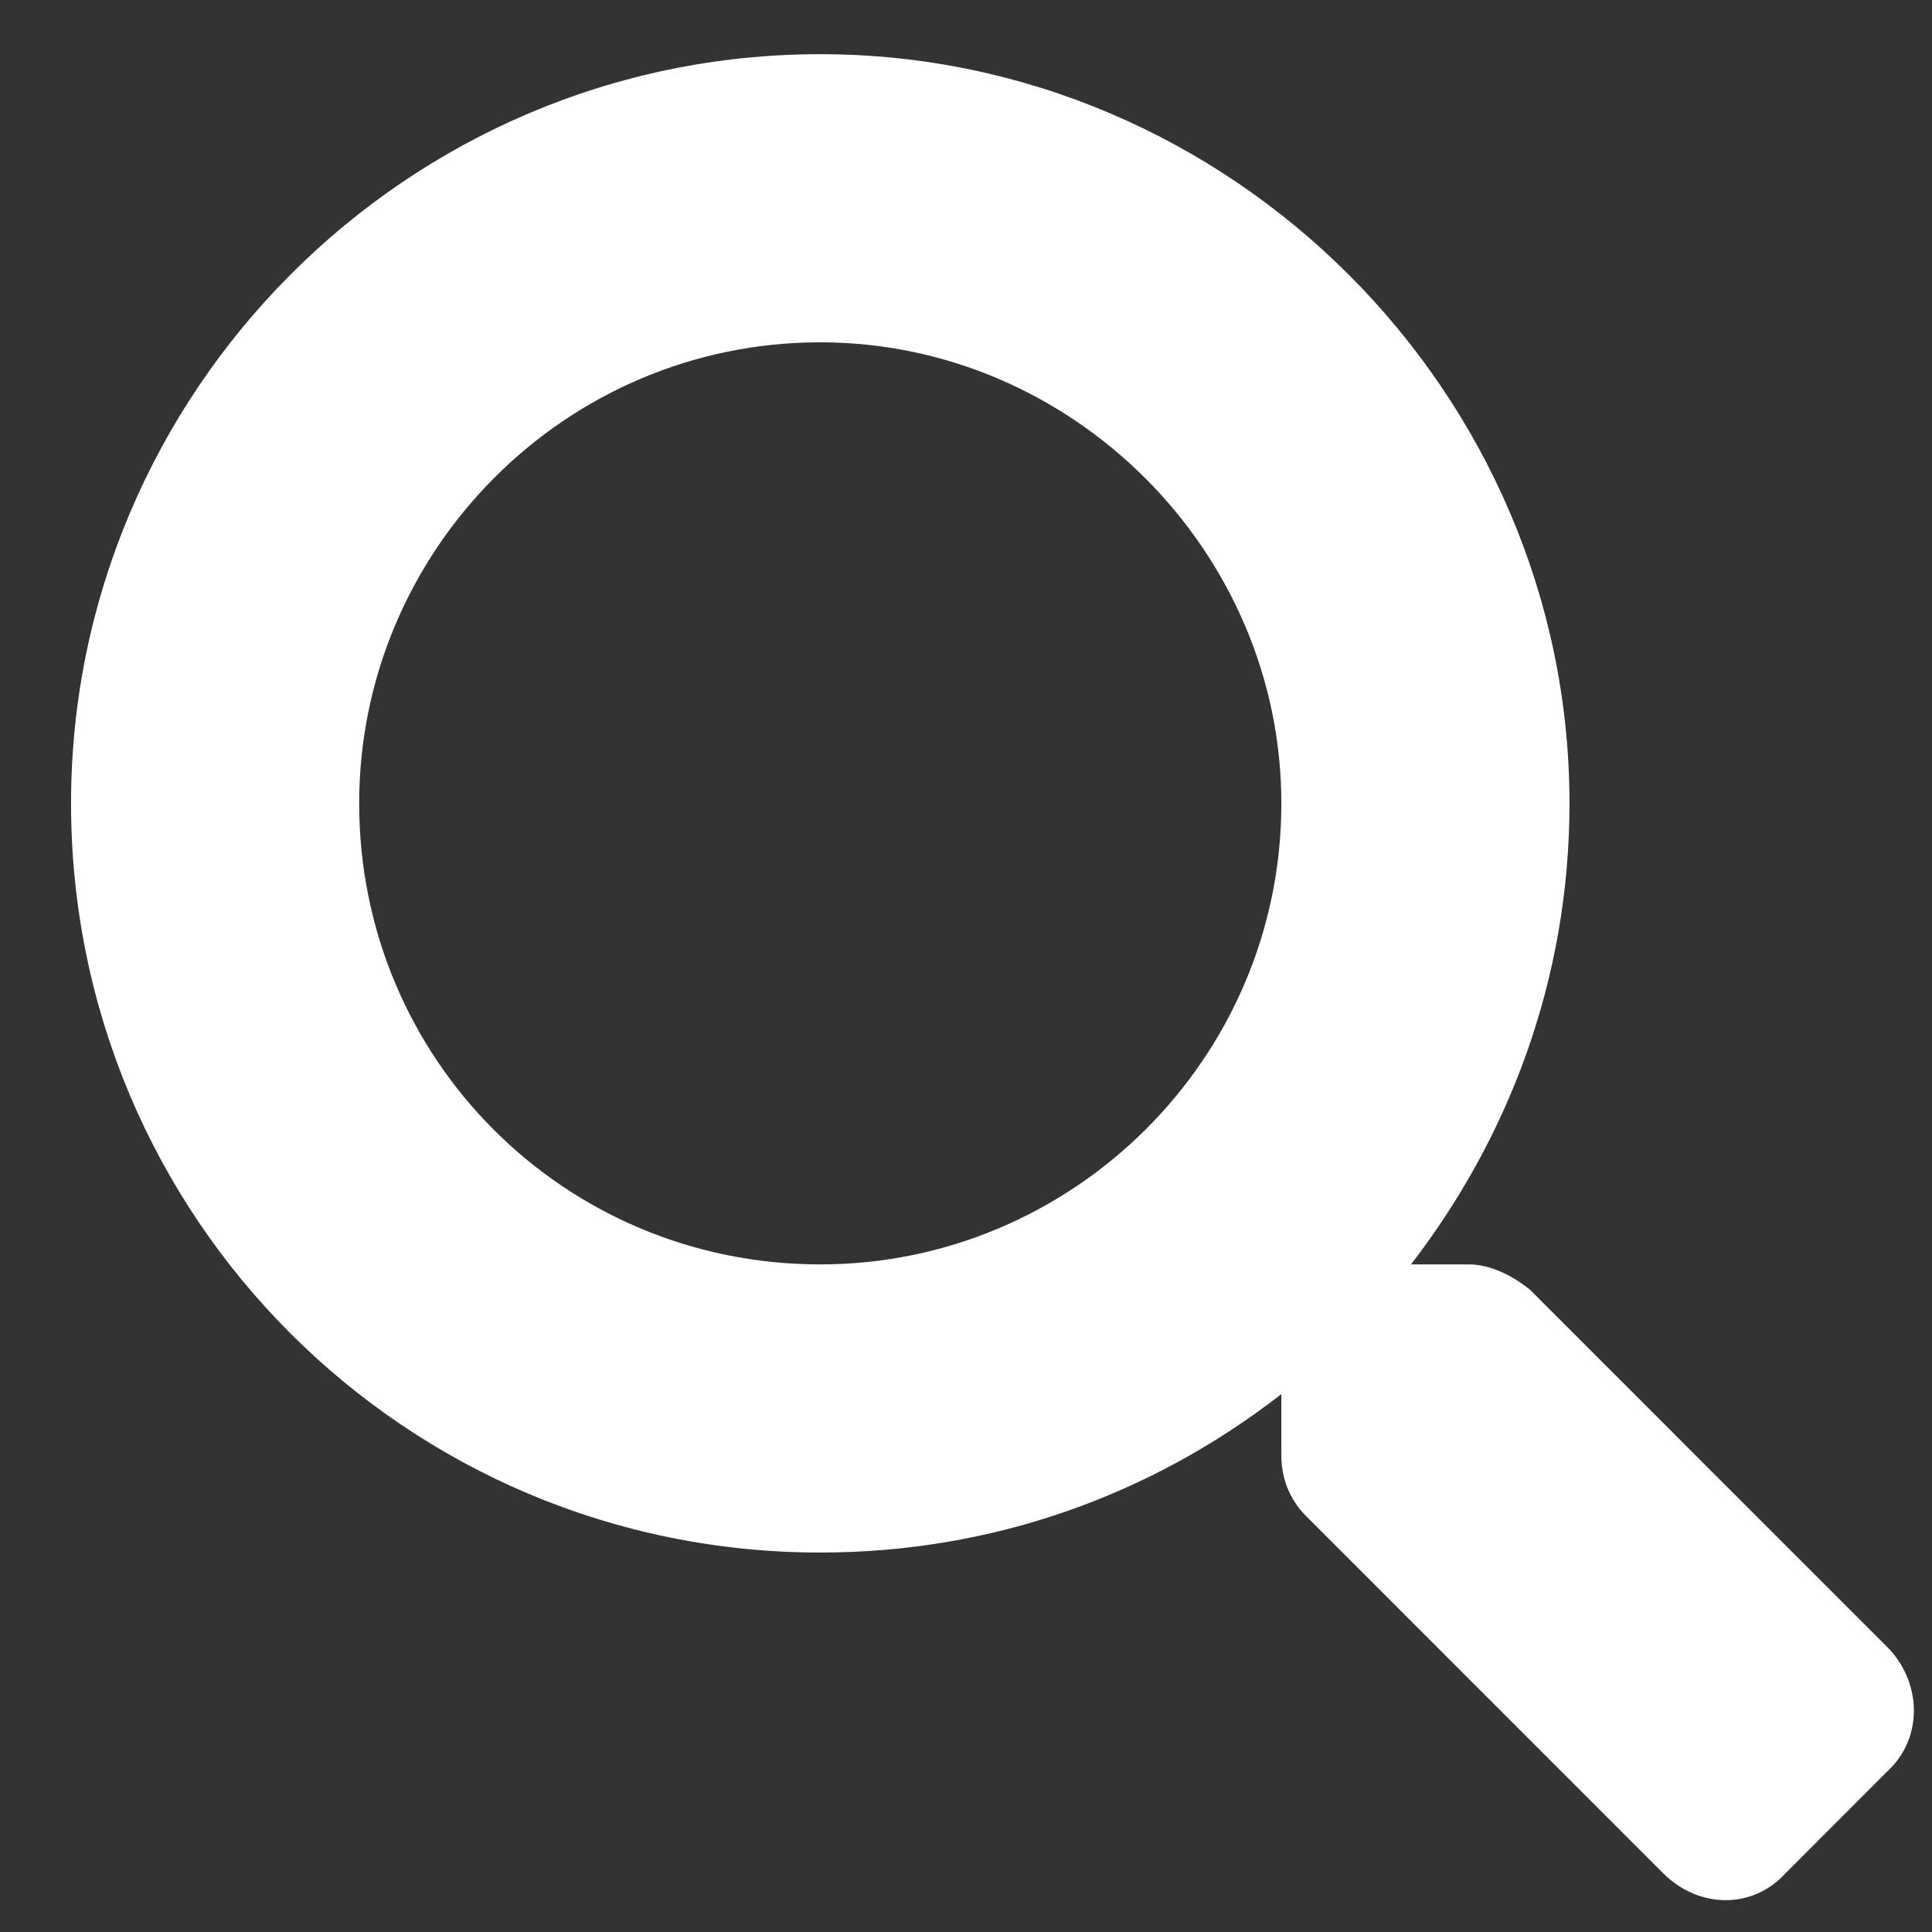 <svg width="22" height="22" viewBox="0 0 22 22" fill="none" xmlns="http://www.w3.org/2000/svg">
<rect x="0" y="0" width="22" height="22" fill="#333333" stroke="none"/>
<path d="M21.522 18.787C21.891 19.197 21.891 19.812 21.481 20.181L20.333 21.33C19.963 21.74 19.348 21.74 18.938 21.33L14.878 17.269C14.672 17.064 14.591 16.818 14.591 16.572V15.875C13.114 17.023 11.309 17.679 9.34 17.679C4.624 17.679 0.809 13.865 0.809 9.148C0.809 4.472 4.624 0.617 9.34 0.617C14.016 0.617 17.872 4.472 17.872 9.148C17.872 11.158 17.174 12.963 16.067 14.398H16.723C16.969 14.398 17.215 14.521 17.421 14.685L21.522 18.787ZM9.34 14.398C12.211 14.398 14.591 12.06 14.591 9.148C14.591 6.277 12.211 3.898 9.34 3.898C6.428 3.898 4.09 6.277 4.09 9.148C4.09 12.06 6.428 14.398 9.34 14.398Z" fill="white"/>
</svg>
